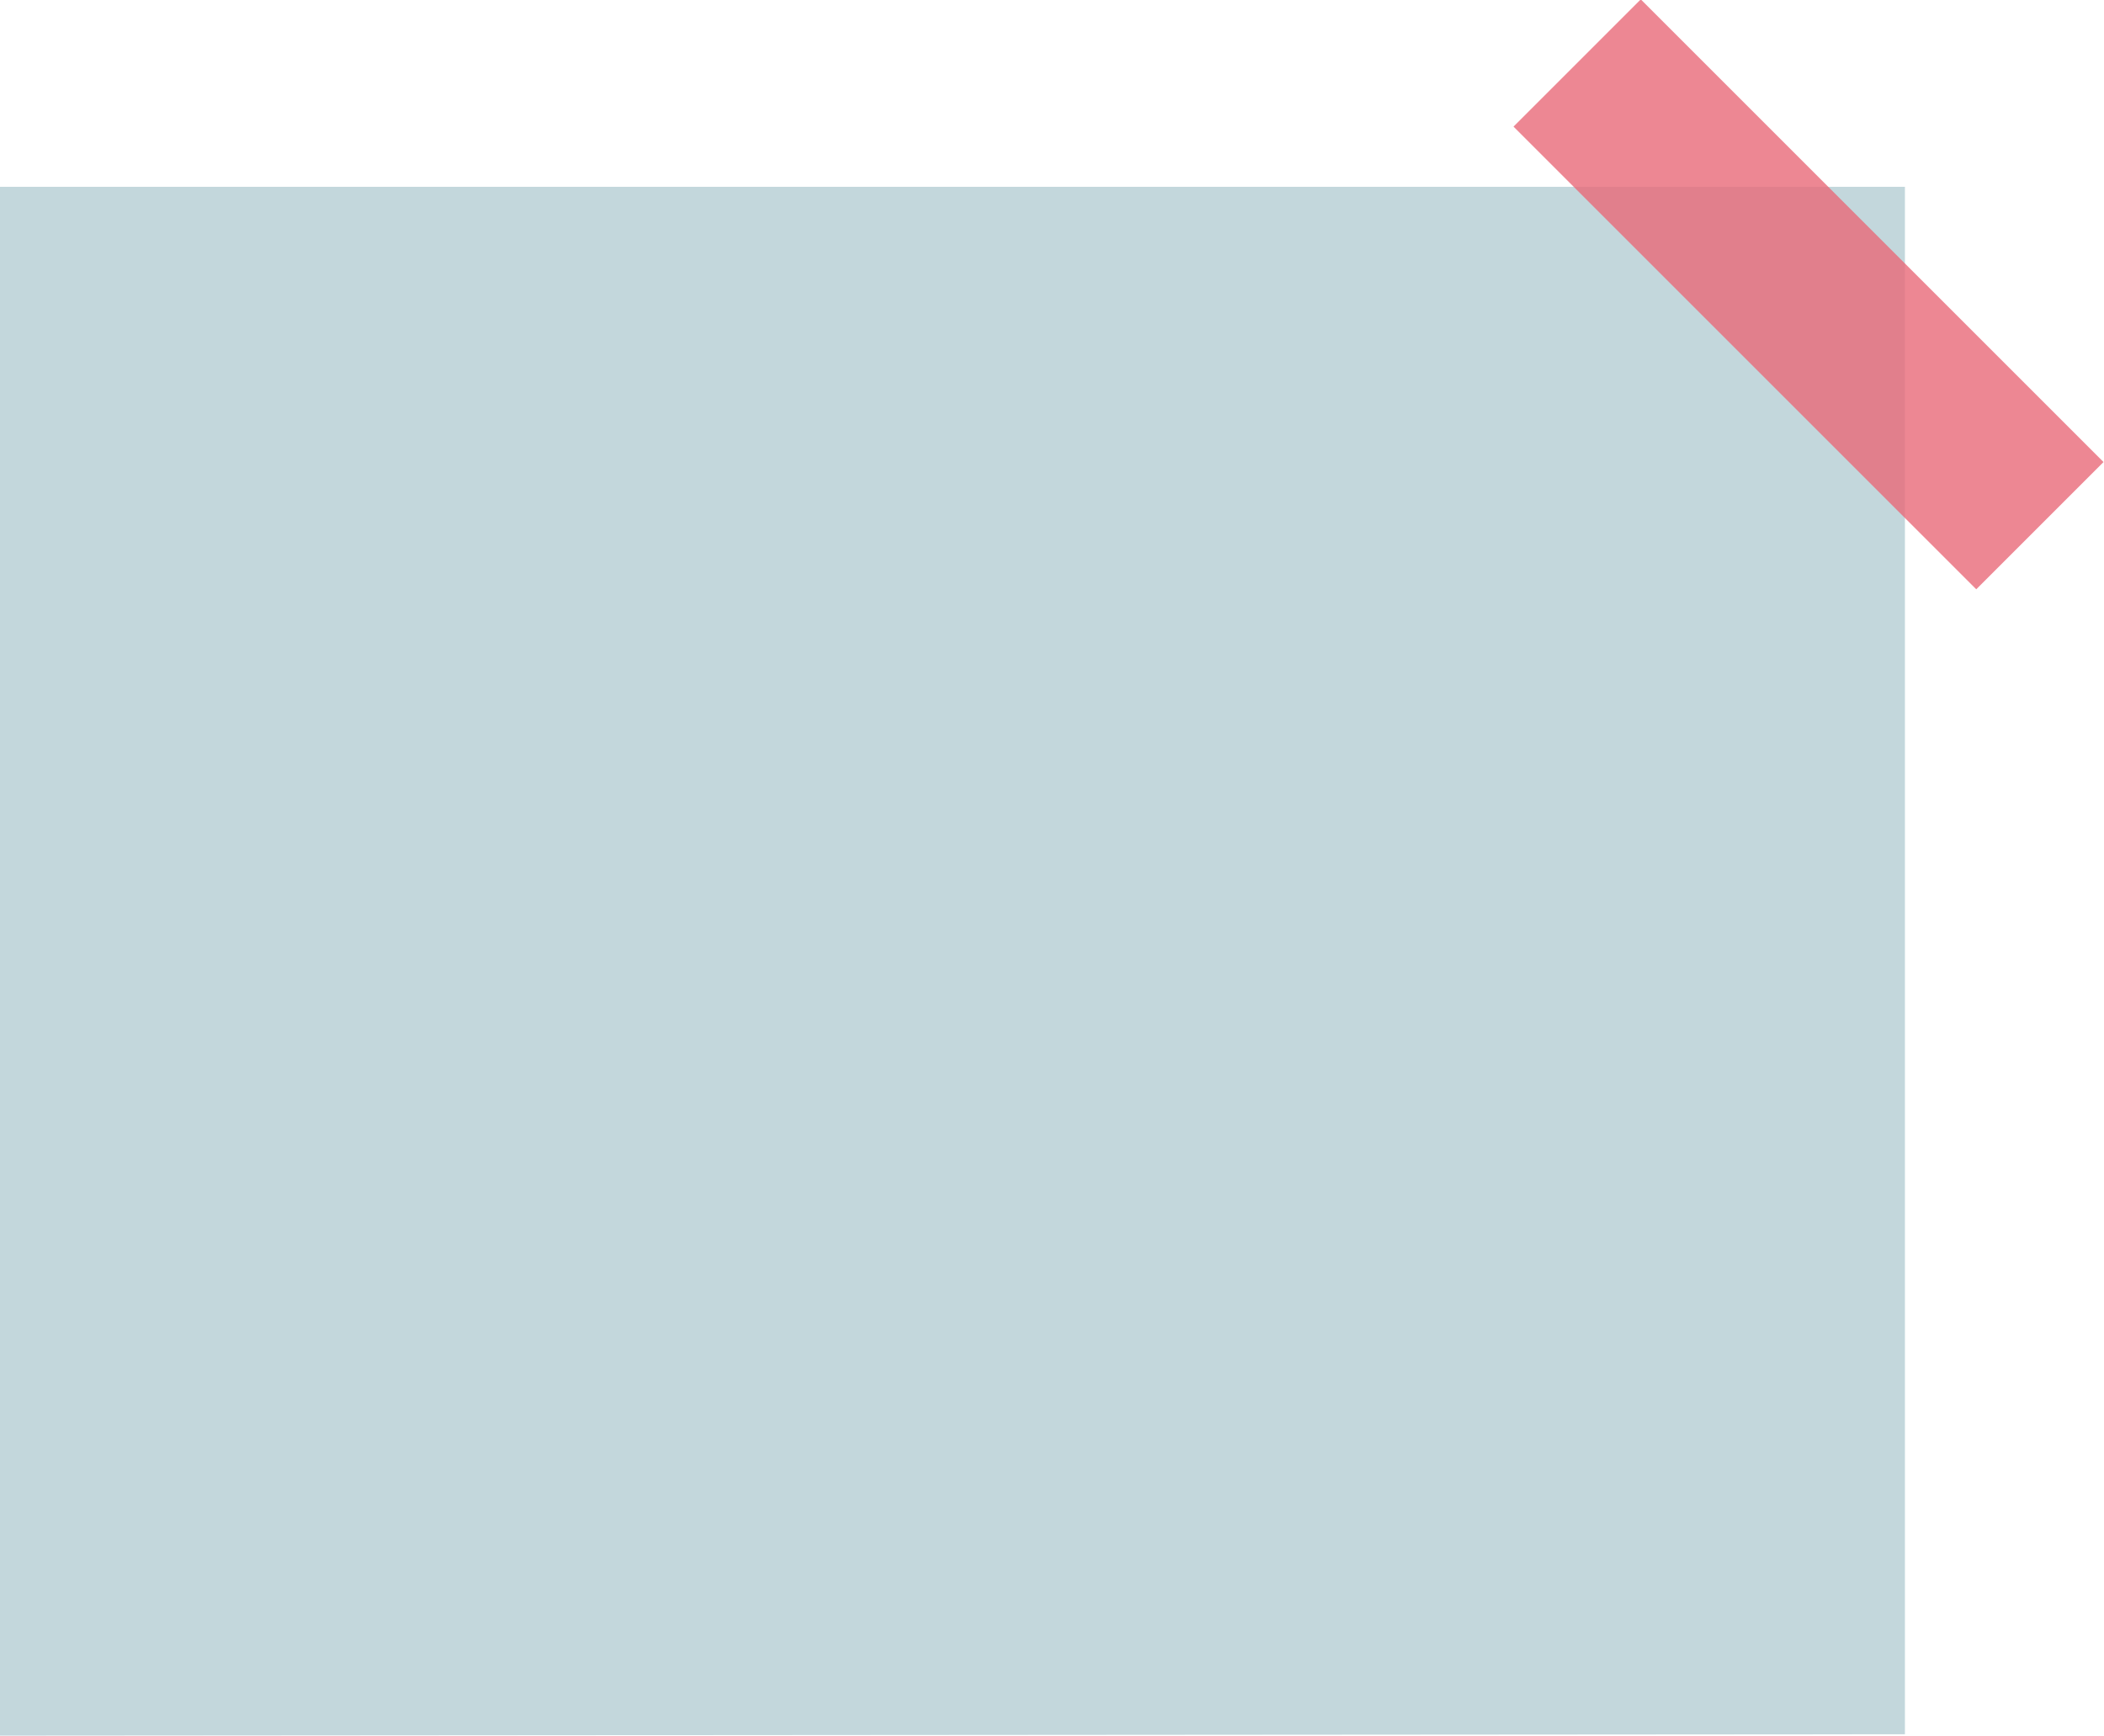 <?xml version="1.0" encoding="utf-8"?>
<!-- Generator: Adobe Illustrator 19.1.0, SVG Export Plug-In . SVG Version: 6.00 Build 0)  -->
<svg version="1.1" id="Layer_1" xmlns="http://www.w3.org/2000/svg" xmlns:xlink="http://www.w3.org/1999/xlink" x="0px" y="0px"
	 viewBox="0 0 154.3 127.3" enable-background="new 0 0 154.3 127.3" xml:space="preserve" preserveAspectRatio="none">
<g>
	<polygon fill="#C3D7DC" points="139.7,127.2 0,127.3 0,13.7 139.7,13.7 	"/>
	<g>
		
			<rect x="108.6" y="15" transform="matrix(0.707 0.707 -0.707 0.707 54.153 -87.432)" opacity="0.8" fill="#E86978" width="48" height="13.2"/>
	</g>
</g>
<g>
	<defs>
		<rect id="SVGID_1794_" x="254.8" y="-40.8" width="493.7" height="233.8"/>
	</defs>
	<clipPath id="SVGID_2_">
		<use xlink:href="#SVGID_1794_"  overflow="visible"/>
	</clipPath>
	<g clip-path="url(#SVGID_2_)">
		
			<ellipse transform="matrix(1 -3.963841e-003 3.963841e-003 1 -0.43 2.206)" fill="#90C66C" cx="556.4" cy="109.6" rx="529.1" ry="137.5"/>
	</g>
	<use xlink:href="#SVGID_1794_"  overflow="visible" fill="none" stroke="#BCBEC0" stroke-miterlimit="10"/>
</g>
</svg>
